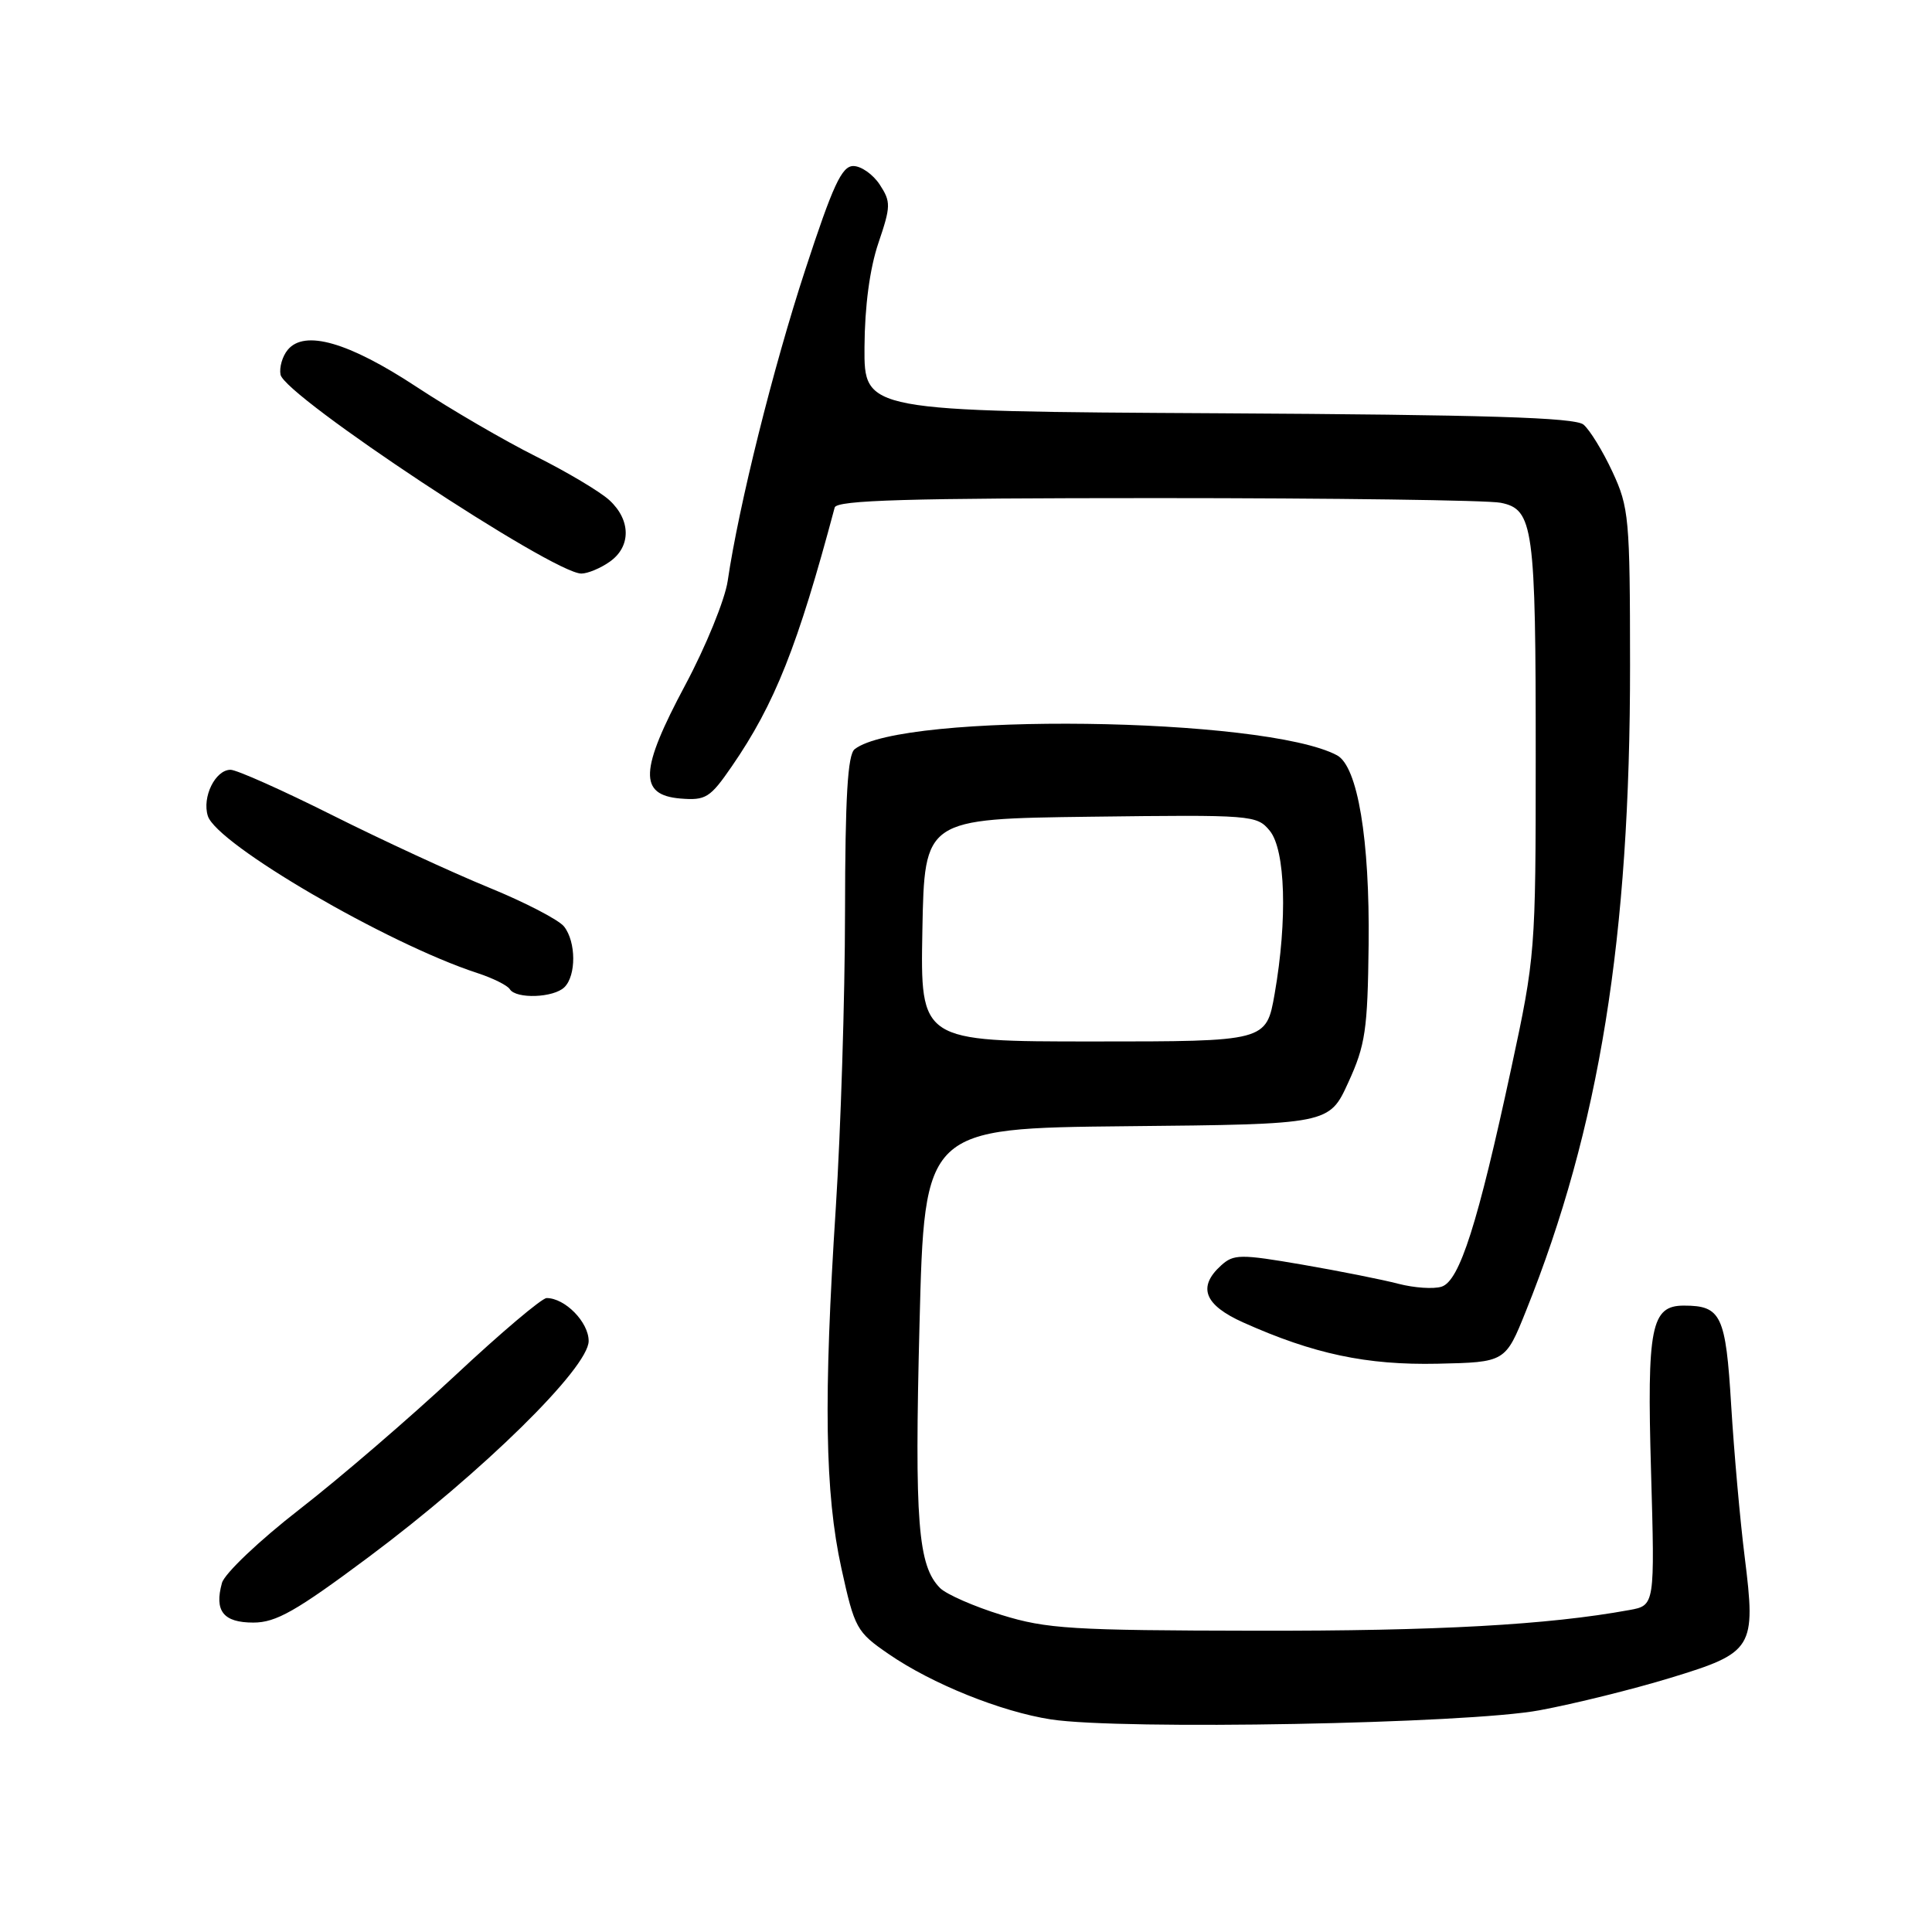 <?xml version="1.0" encoding="UTF-8" standalone="no"?>
<!DOCTYPE svg PUBLIC "-//W3C//DTD SVG 1.1//EN" "http://www.w3.org/Graphics/SVG/1.1/DTD/svg11.dtd" >
<svg xmlns="http://www.w3.org/2000/svg" xmlns:xlink="http://www.w3.org/1999/xlink" version="1.1" viewBox="0 0 256 256">
 <g >
 <path fill="currentColor"
d=" M 204.00 226.62 C 208.68 225.75 216.49 223.81 221.36 222.32 C 232.35 218.97 232.69 218.41 231.18 206.30 C 230.57 201.46 229.77 192.42 229.39 186.21 C 228.67 174.26 228.07 173.00 223.12 173.00 C 218.78 173.00 218.22 175.81 218.77 194.90 C 219.28 212.73 219.28 212.73 215.89 213.34 C 205.11 215.31 190.45 216.12 166.42 216.08 C 142.03 216.04 138.68 215.84 132.71 213.99 C 129.07 212.87 125.41 211.26 124.57 210.43 C 121.63 207.48 121.17 201.69 121.84 175.50 C 122.50 149.50 122.50 149.50 149.31 149.23 C 176.13 148.97 176.13 148.97 178.66 143.42 C 180.92 138.49 181.22 136.47 181.35 125.19 C 181.51 111.22 179.90 101.55 177.16 100.08 C 167.59 94.97 119.53 94.35 113.25 99.27 C 112.32 99.99 111.99 105.59 111.97 120.87 C 111.96 132.22 111.40 149.82 110.75 160.00 C 109.11 185.32 109.30 197.84 111.49 207.81 C 113.24 215.77 113.50 216.25 117.74 219.16 C 123.48 223.12 132.65 226.81 139.25 227.83 C 148.55 229.26 194.49 228.41 204.00 226.62 Z  M 48.86 206.31 C 63.92 195.07 78.00 181.24 78.00 177.69 C 78.00 175.19 74.87 172.00 72.43 172.00 C 71.80 172.00 66.35 176.61 60.32 182.25 C 54.28 187.89 44.99 195.88 39.68 200.00 C 34.37 204.12 29.75 208.51 29.41 209.75 C 28.38 213.47 29.59 215.00 33.57 215.00 C 36.58 215.00 39.22 213.50 48.86 206.31 Z  M 202.19 173.73 C 211.93 149.48 216.01 124.21 215.99 88.14 C 215.98 68.63 215.85 67.23 213.65 62.50 C 212.37 59.75 210.64 56.94 209.82 56.26 C 208.68 55.32 196.94 54.96 161.41 54.76 C 114.50 54.50 114.50 54.50 114.55 46.00 C 114.58 40.58 115.25 35.58 116.39 32.21 C 118.05 27.32 118.06 26.75 116.57 24.46 C 115.68 23.11 114.11 22.00 113.07 22.00 C 111.54 22.00 110.36 24.56 106.70 35.75 C 102.44 48.75 97.88 67.04 96.42 77.00 C 96.05 79.47 93.53 85.66 90.81 90.75 C 84.75 102.09 84.61 105.34 90.16 105.81 C 93.52 106.08 94.09 105.73 96.98 101.53 C 102.67 93.26 105.70 85.63 110.60 67.25 C 110.86 66.27 120.26 66.00 153.34 66.00 C 176.67 66.00 197.15 66.28 198.85 66.62 C 203.19 67.49 203.50 69.76 203.49 100.50 C 203.49 126.02 203.43 126.78 200.26 141.50 C 195.82 162.14 193.40 169.74 191.02 170.49 C 189.96 170.83 187.39 170.65 185.30 170.11 C 183.21 169.56 177.48 168.42 172.56 167.57 C 164.35 166.16 163.47 166.17 161.81 167.67 C 158.64 170.54 159.57 172.92 164.75 175.24 C 174.06 179.41 181.08 180.90 190.49 180.70 C 199.47 180.50 199.47 180.50 202.19 173.73 Z  M 74.80 130.80 C 76.36 129.24 76.34 124.82 74.75 122.78 C 74.06 121.89 69.55 119.55 64.72 117.58 C 59.89 115.60 50.56 111.29 43.98 107.99 C 37.41 104.70 31.36 102.00 30.55 102.00 C 28.53 102.00 26.75 105.62 27.54 108.12 C 28.73 111.87 51.34 125.05 63.24 128.93 C 65.29 129.60 67.23 130.56 67.55 131.07 C 68.37 132.40 73.38 132.22 74.80 130.80 Z  M 80.78 74.44 C 83.63 72.45 83.62 68.92 80.75 66.28 C 79.51 65.14 75.12 62.53 71.00 60.47 C 66.88 58.41 59.76 54.27 55.19 51.26 C 46.18 45.33 40.36 43.66 38.13 46.35 C 37.42 47.20 36.99 48.69 37.17 49.64 C 37.72 52.49 73.25 75.99 77.03 76.00 C 77.87 76.00 79.56 75.30 80.78 74.44 Z  M 122.22 123.25 C 122.50 108.50 122.50 108.50 144.50 108.22 C 165.94 107.95 166.54 108.00 168.25 110.08 C 170.33 112.62 170.61 121.86 168.90 131.67 C 167.79 138.00 167.79 138.00 144.87 138.00 C 121.95 138.00 121.95 138.00 122.22 123.25 Z "/>
</g>
</svg>